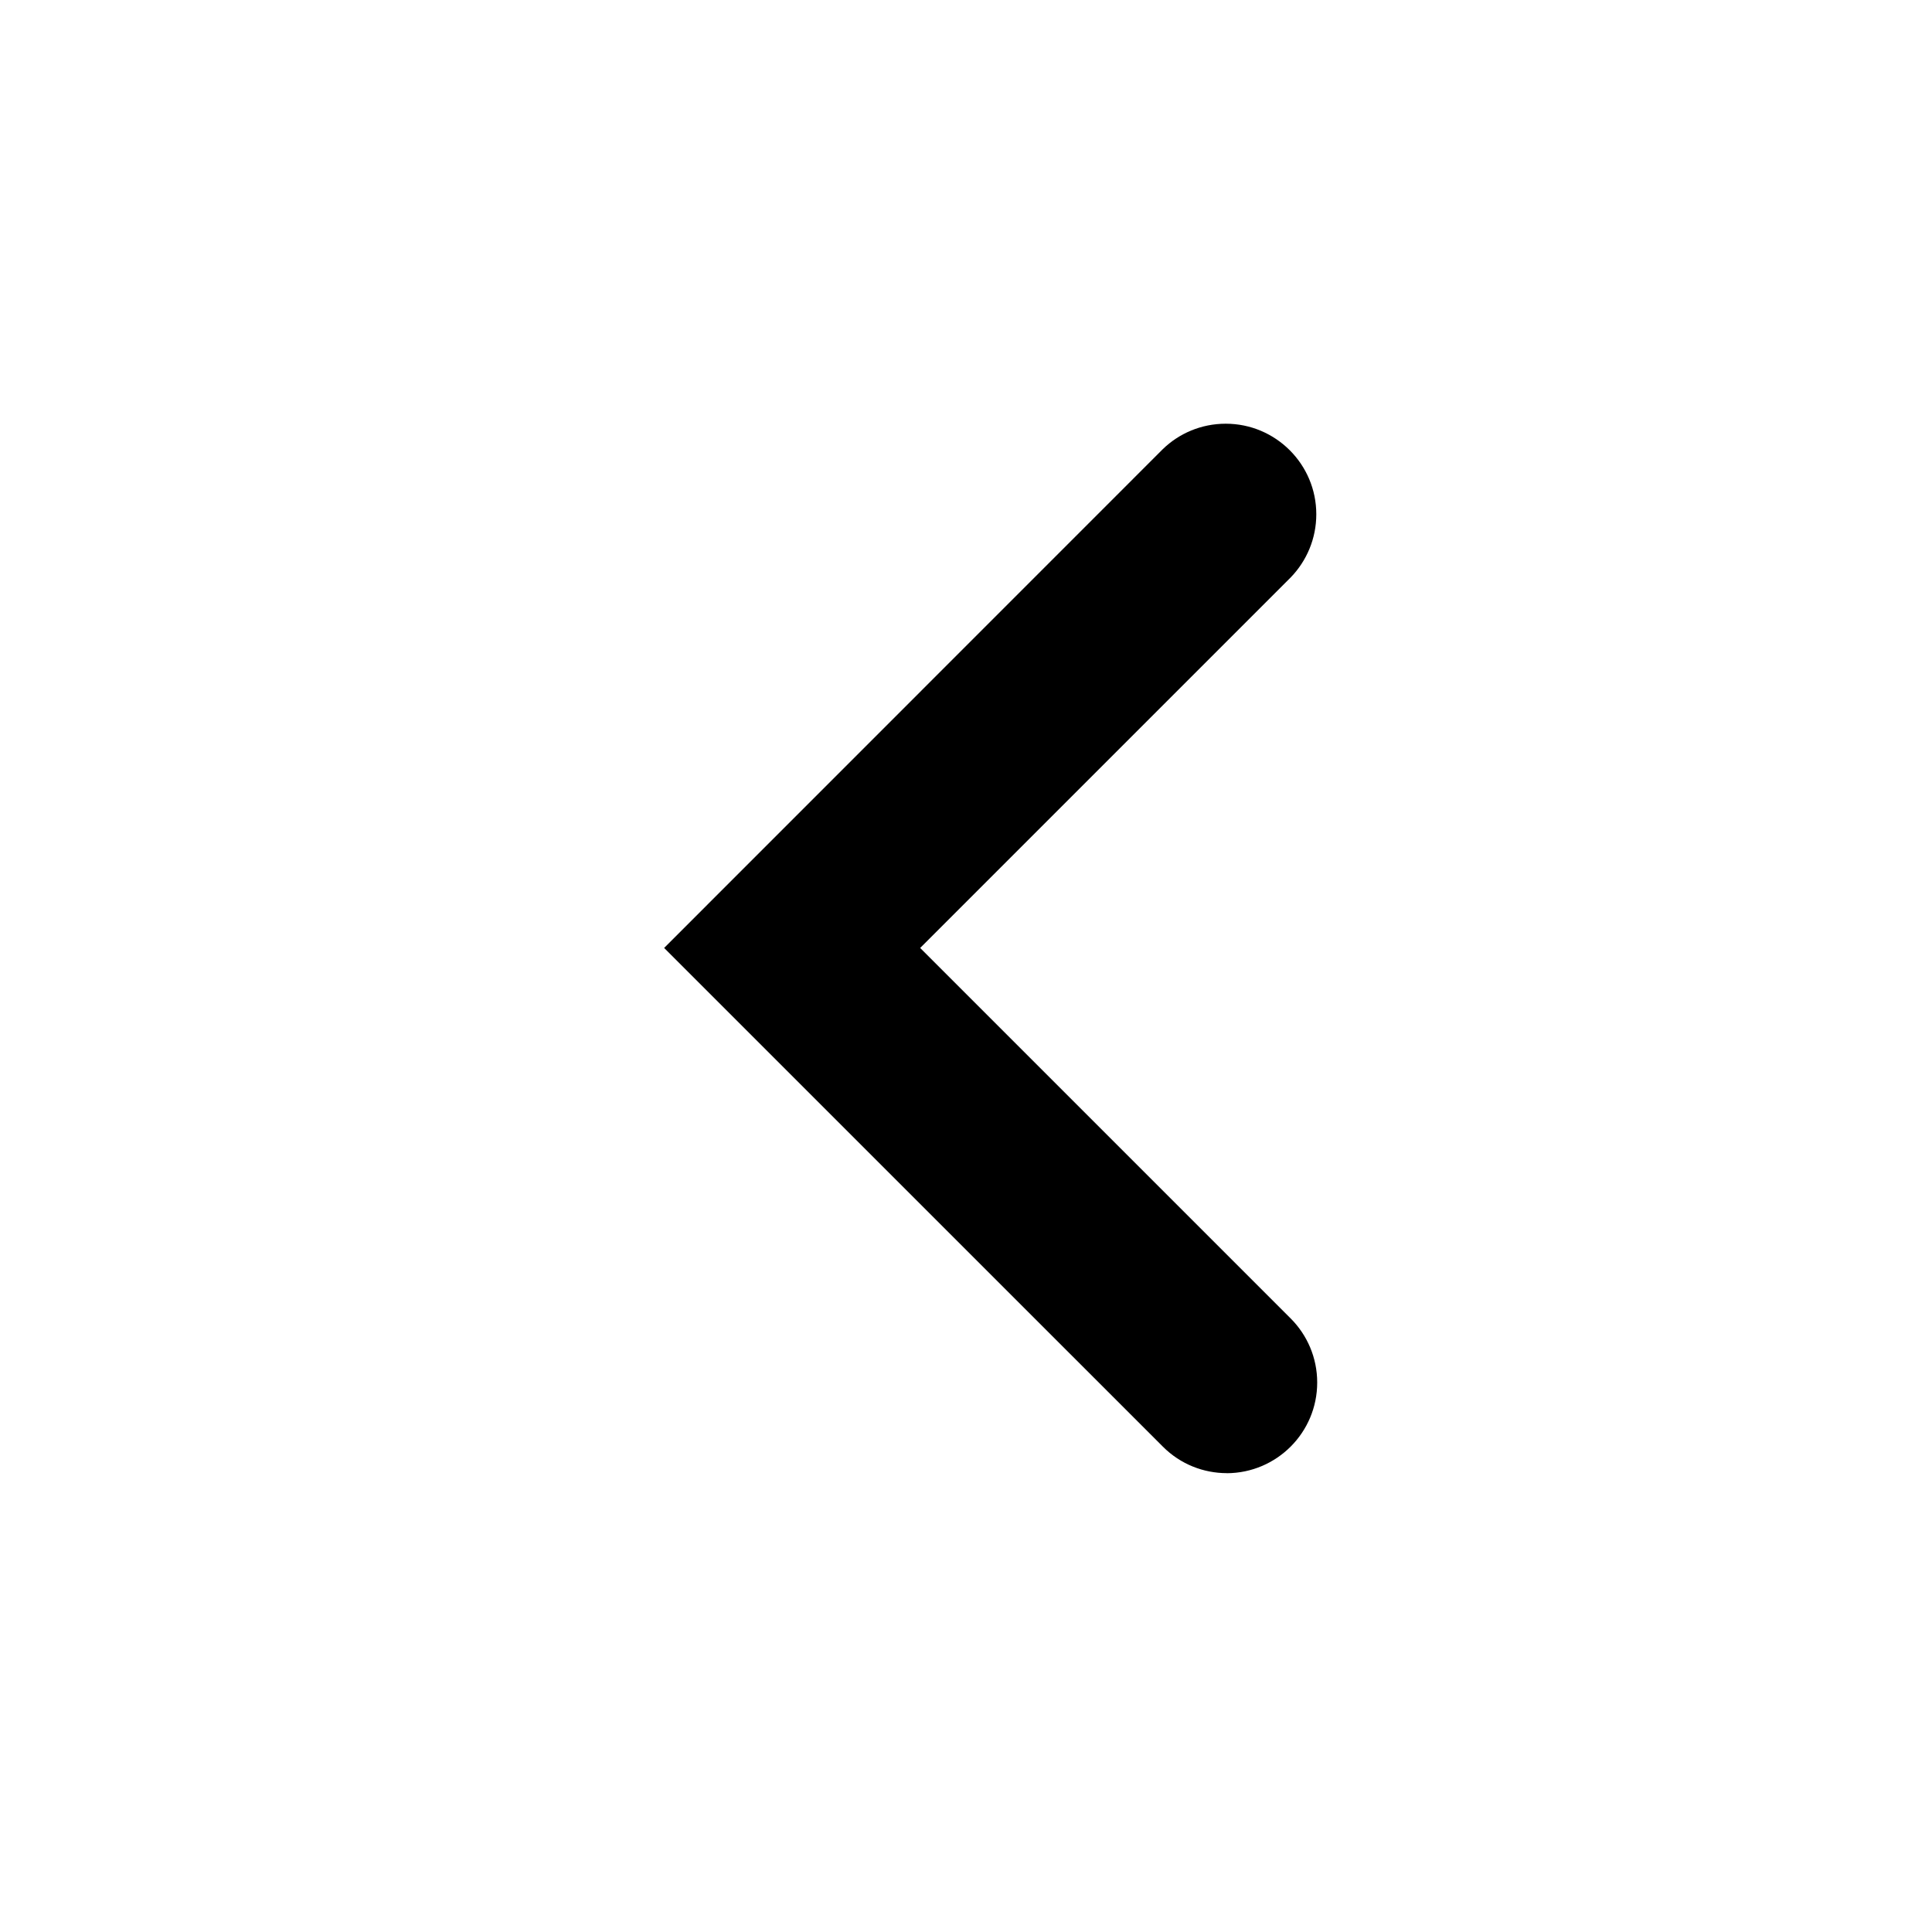 <svg xmlns="http://www.w3.org/2000/svg" width="32" height="32" version="1.1" viewBox="0 0 32 32"><title>chevron-left</title><path d="M20.321 24.4c-0.384 0-0.768-0.146-1.060-0.439l-8.261-8.26 8.26-8.262c0.269-0.261 0.637-0.421 1.042-0.421 0.828 0 1.5 0.672 1.5 1.5 0 0.405-0.161 0.773-0.421 1.043l-6.14 6.14 6.14 6.14c0.269 0.271 0.436 0.645 0.436 1.058 0 0.827-0.669 1.498-1.496 1.502h-0"/></svg>